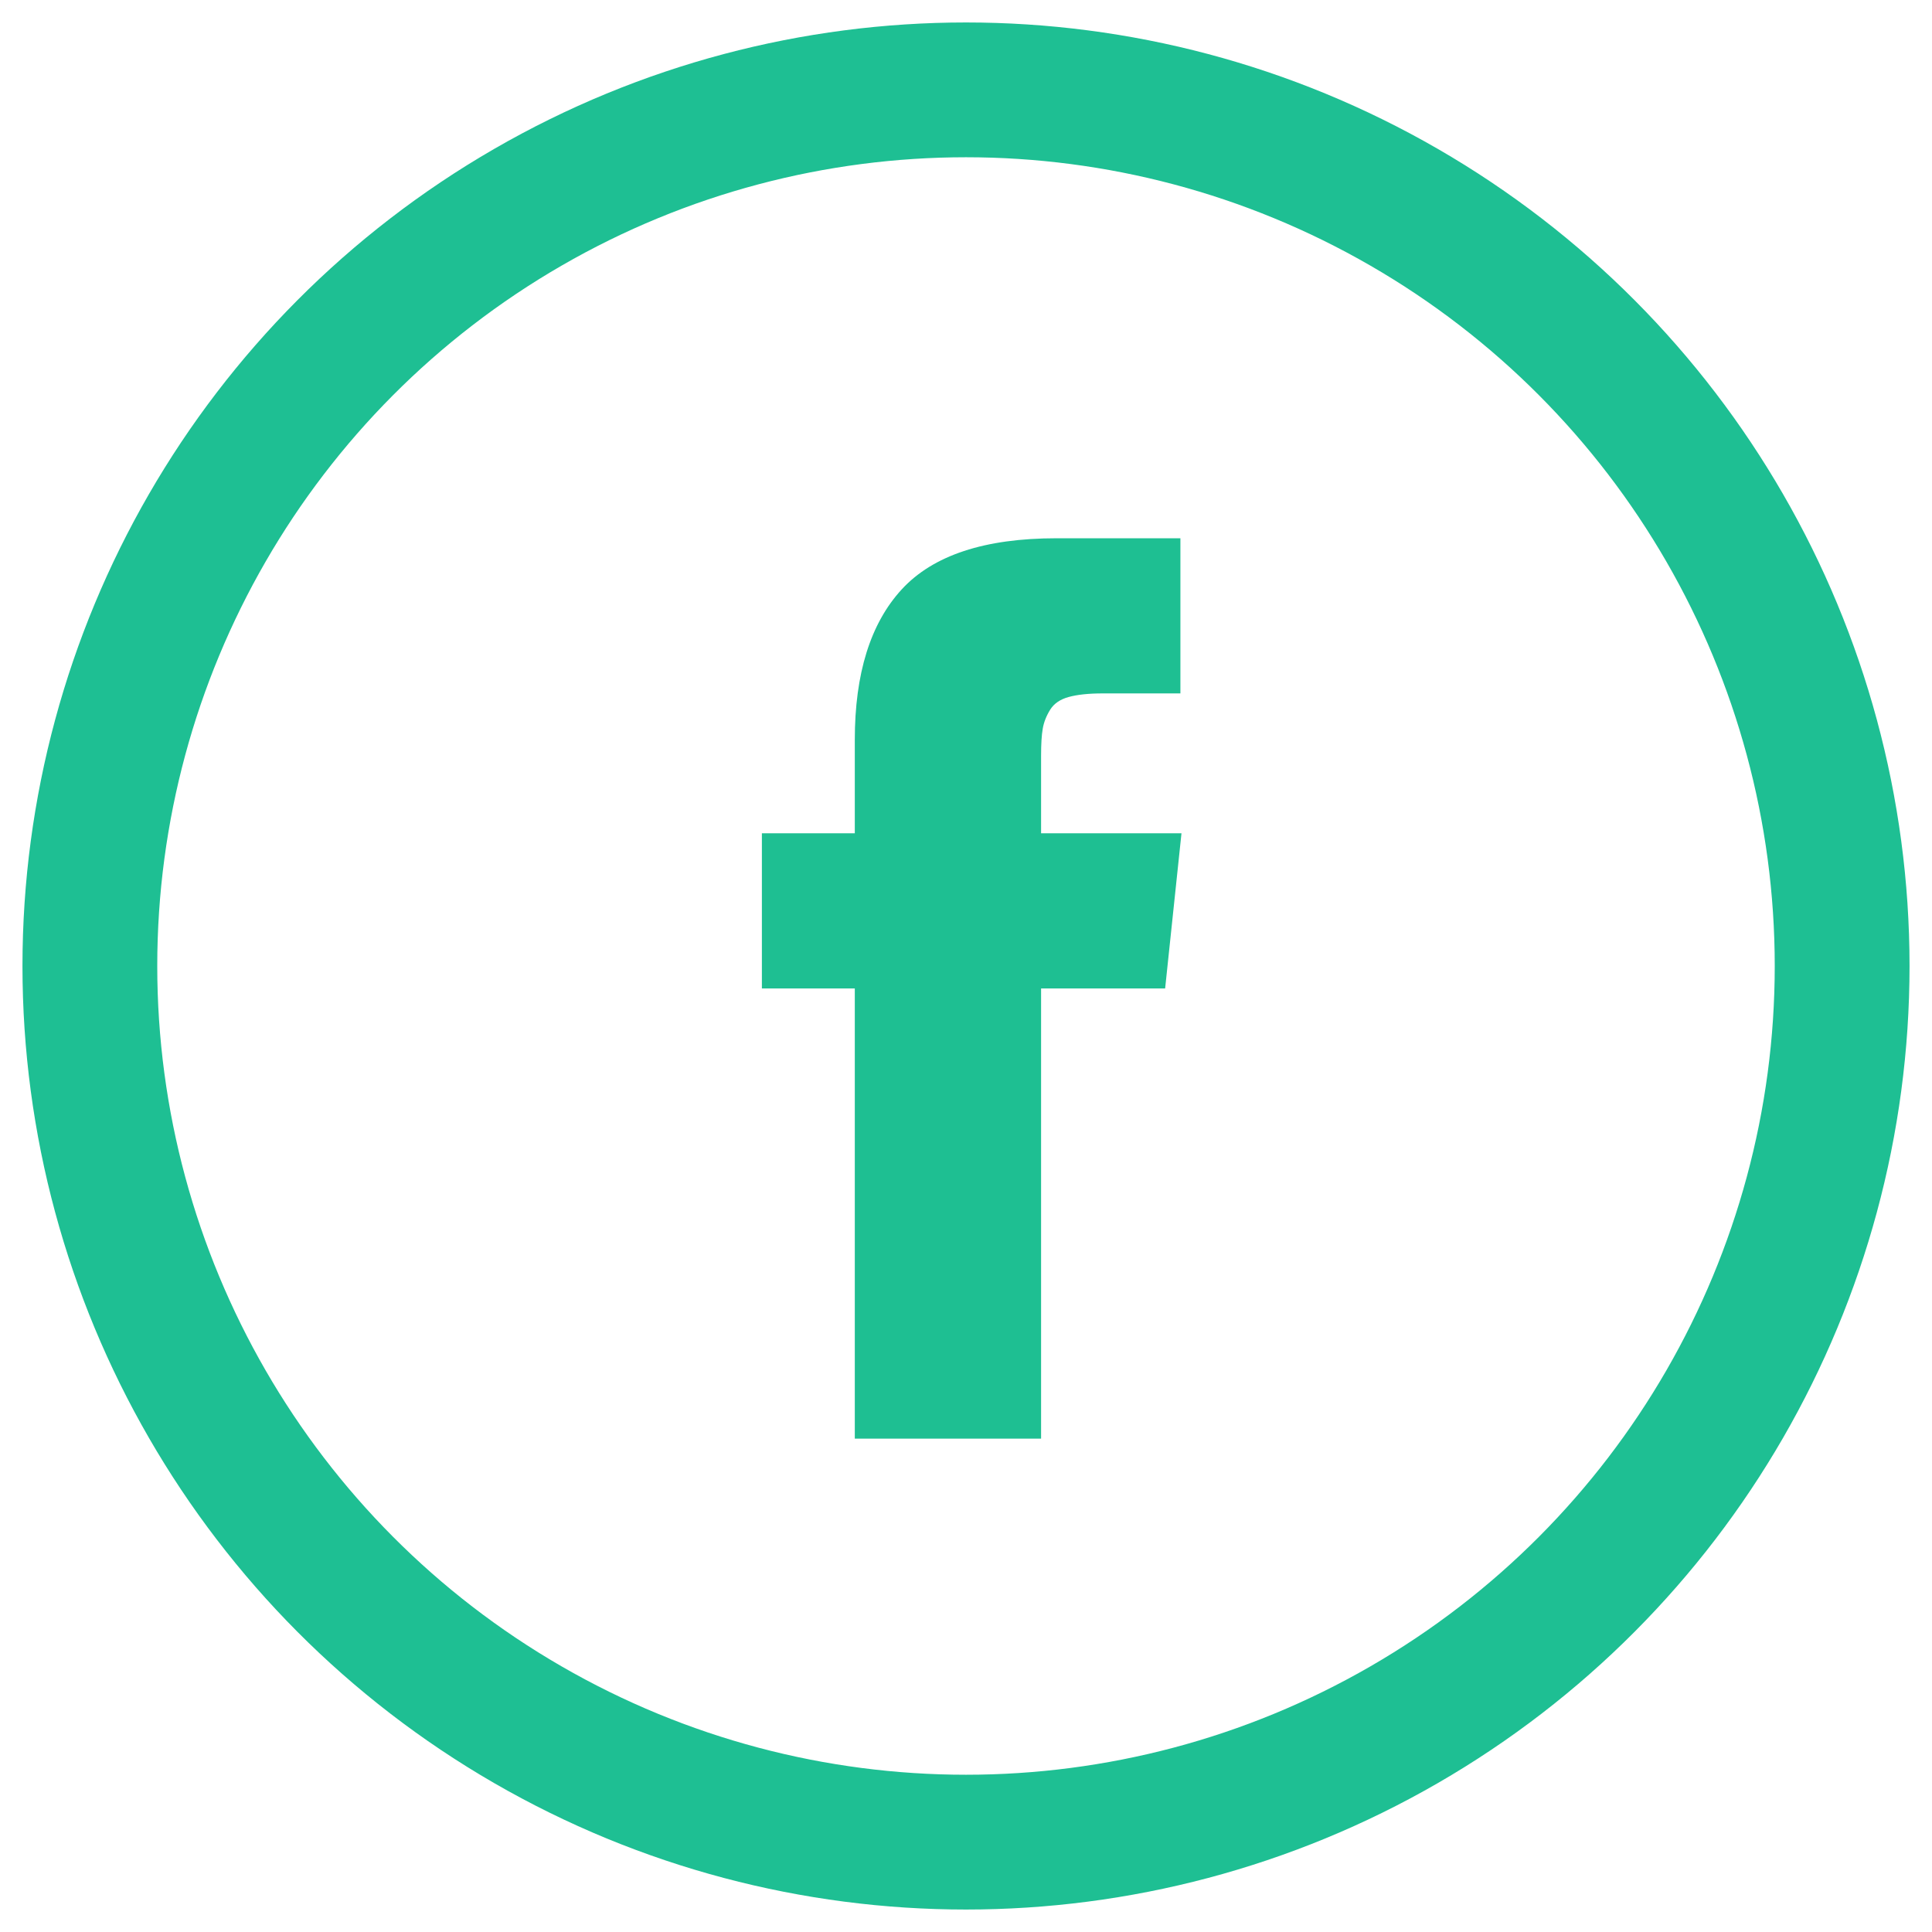 <?xml version="1.0" encoding="UTF-8" standalone="no"?>
<svg width="43px" height="43px" viewBox="0 0 43 43" version="1.1" xmlns="http://www.w3.org/2000/svg" xmlns:xlink="http://www.w3.org/1999/xlink" xmlns:sketch="http://www.bohemiancoding.com/sketch/ns">
    <!-- Generator: bin/sketchtool 1.4 (305) - http://www.bohemiancoding.com/sketch -->
    <title>facebook</title>
    <desc>Created with bin/sketchtool.</desc>
    <defs></defs>
    <g id="Welcome" stroke="none" stroke-width="1" fill="none" fill-rule="evenodd" sketch:type="MSPage">
        <g id="About" sketch:type="MSArtboardGroup" transform="translate(-619, -1244)">
            <g id="Social" sketch:type="MSLayerGroup" transform="translate(621, 1246)">
                <g id="facebook" sketch:type="MSShapeGroup">
                    <circle id="Oval-16" stroke="#1EBF93" stroke-width="3" cx="19.5" cy="19.5" r="19.5"></circle>
                    <g id="facebook25" transform="translate(14, 9)" fill="#1EBF92">
                        <path d="M7.171,7.546 L7.171,5.82 C7.171,5.56 7.183,5.36 7.208,5.218 C7.232,5.076 7.287,4.936 7.372,4.798 C7.457,4.66 7.595,4.565 7.785,4.513 C7.976,4.46 8.229,4.433 8.546,4.433 L10.272,4.433 L10.272,0.98 L7.512,0.98 C5.915,0.98 4.768,1.359 4.07,2.117 C3.373,2.875 3.025,3.991 3.025,5.467 L3.025,7.546 L0.957,7.546 L0.957,11 L3.025,11 L3.025,21.02 L7.171,21.02 L7.171,11 L9.932,11 L10.296,7.546 L7.171,7.546 L7.171,7.546 Z" id="Shape"></path>
                    </g>
                </g>
            </g>
        </g>
    </g>
</svg>